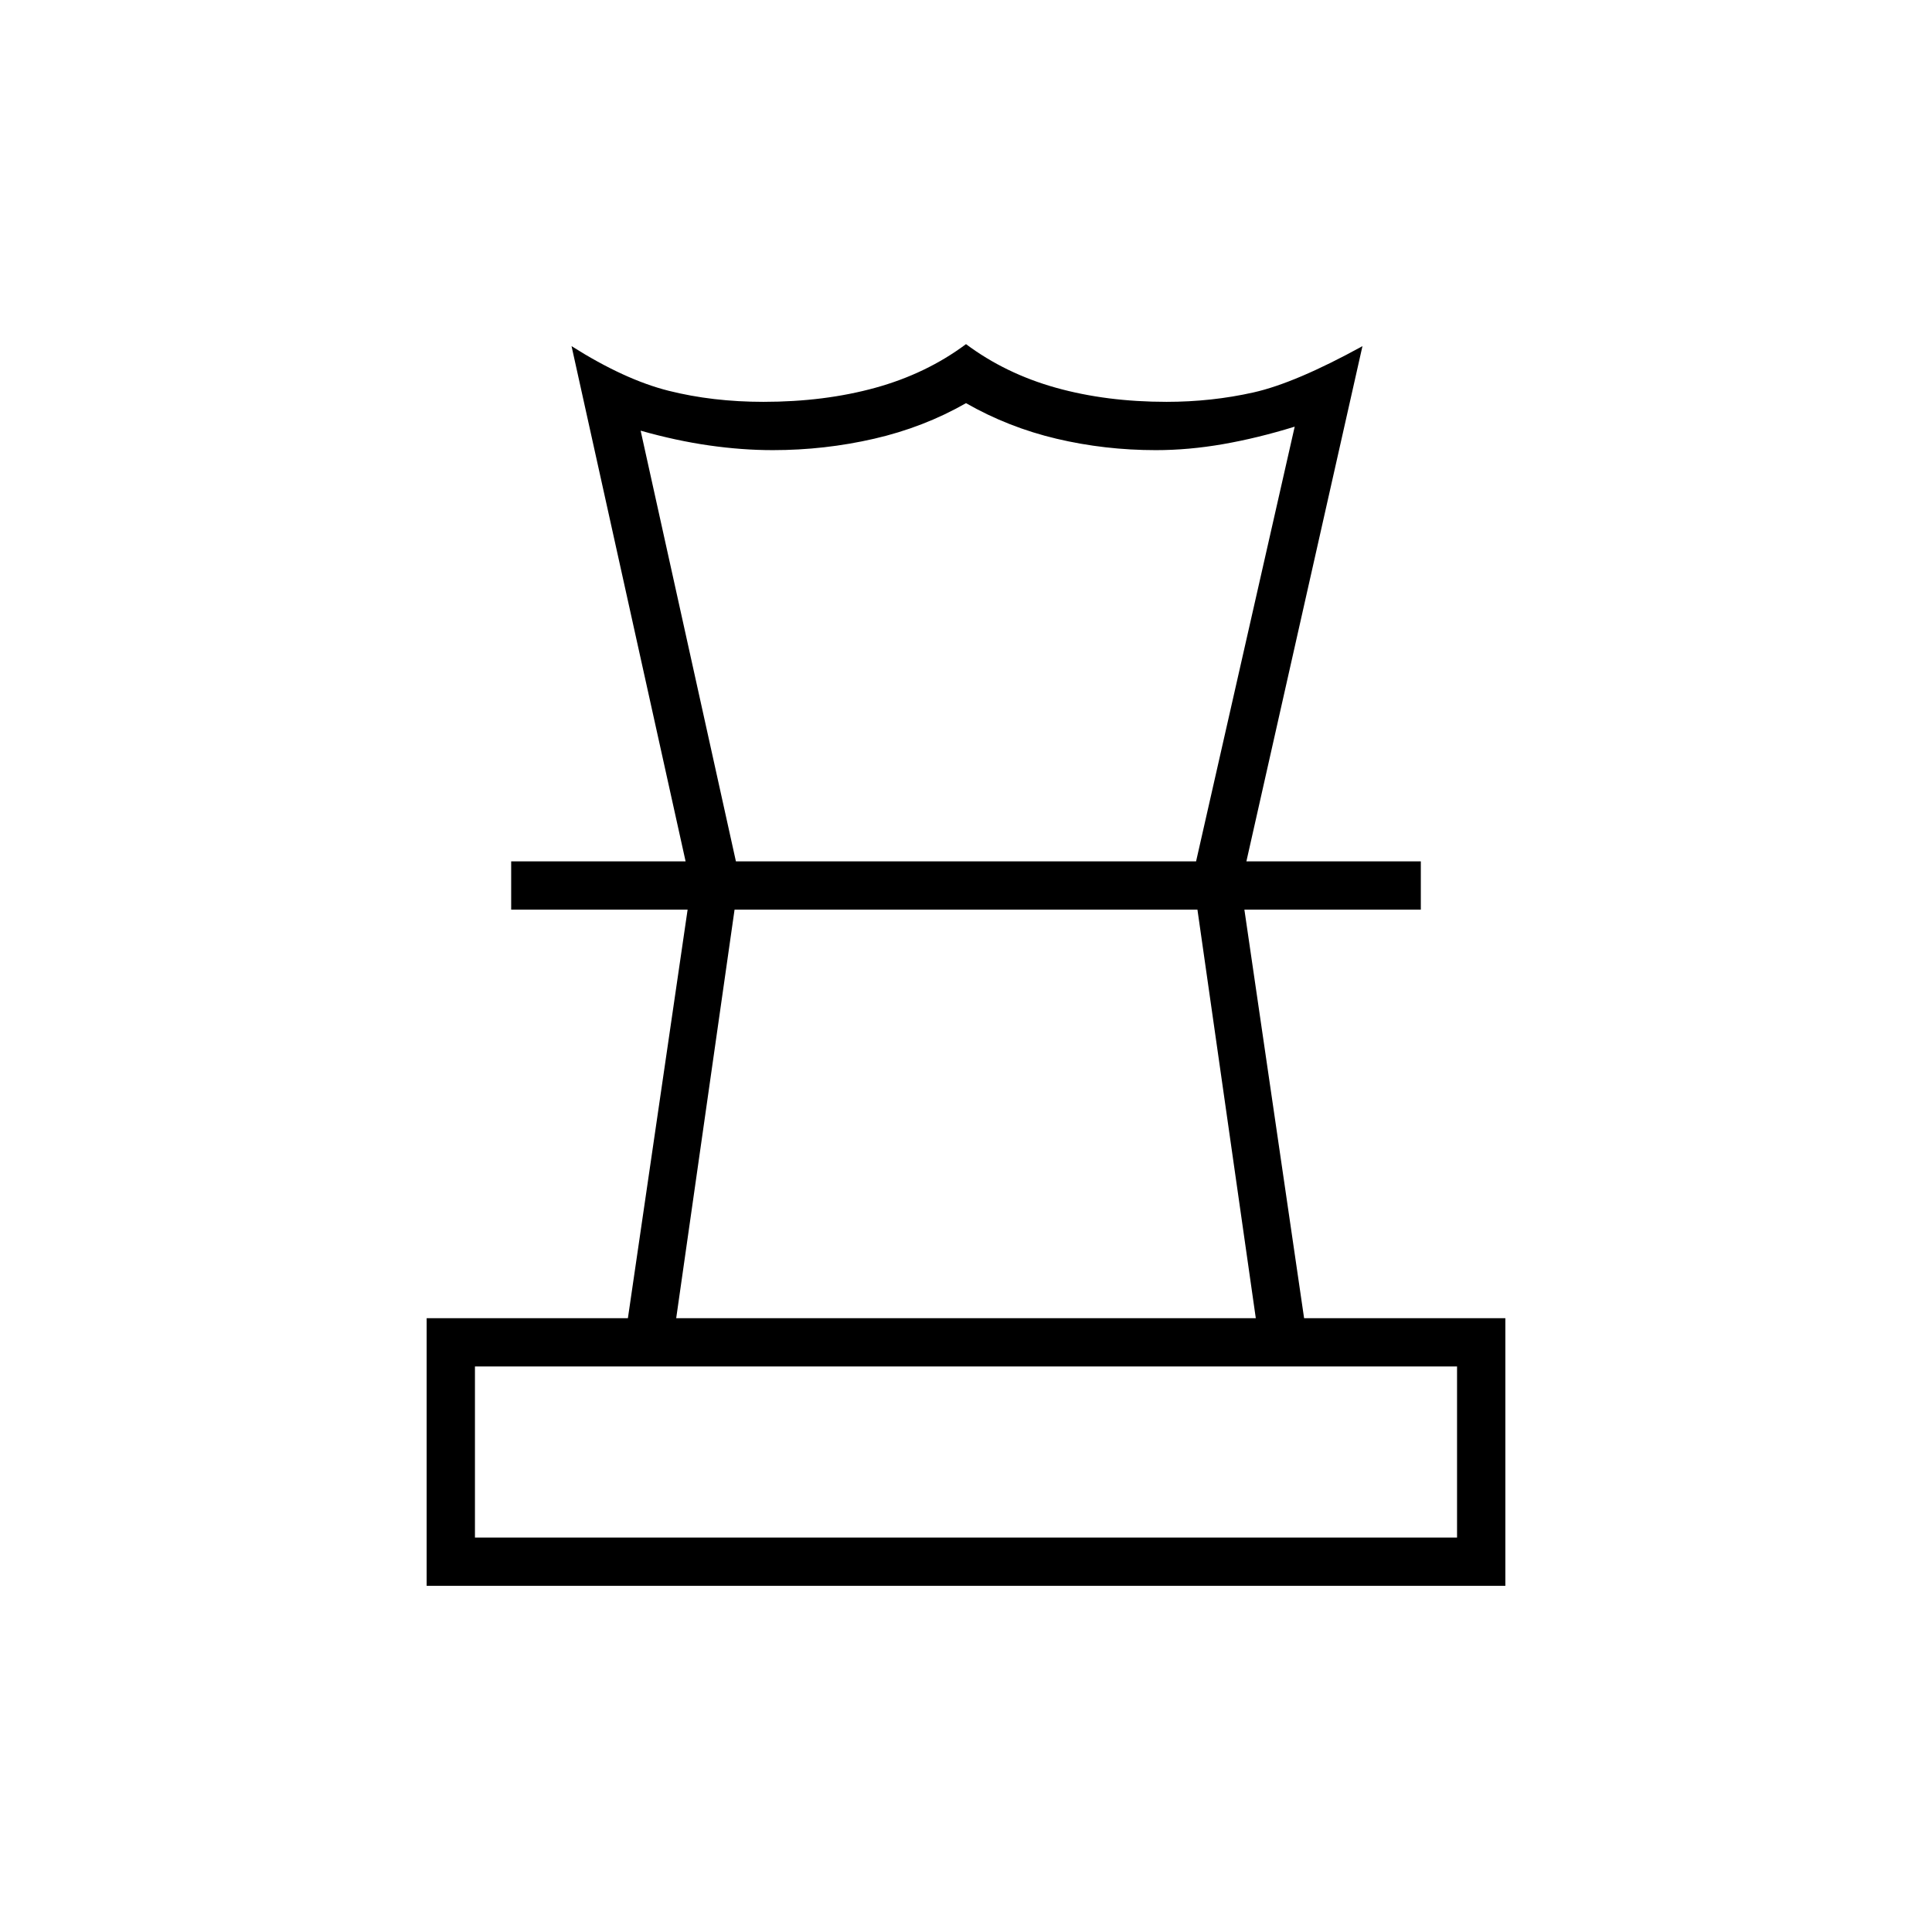 <svg xmlns="http://www.w3.org/2000/svg" height="40" viewBox="0 -960 960 960" width="40"><path d="M236-196h488v-85H236v85Zm100-109h288l-29-203H365l-29 203ZM212-172v-133h100l29.67-203H254v-24h452v24h-87.67L648-305h100v133H212Zm128.67-360L284-788q26.33 16.67 48.23 22.17t47.1 5.5q30.34 0 55.67-7 25.33-7 45-21.67 19.67 14.67 44.71 21.67 25.05 7 54.96 7 22.33 0 43.16-4.67 20.84-4.67 54.17-23l-57.67 256h-25l49-216q-18.33 5.67-35.5 8.67-17.16 3-33.5 3-25.37 0-49.35-5.67T480-759.67q-21 12-45.63 17.67-24.63 5.67-50.37 5.67-15.33 0-31.67-2.34-16.33-2.33-34-7.33l47.34 214h-25ZM480-508Zm1-24Zm-1 336Z"/></svg>